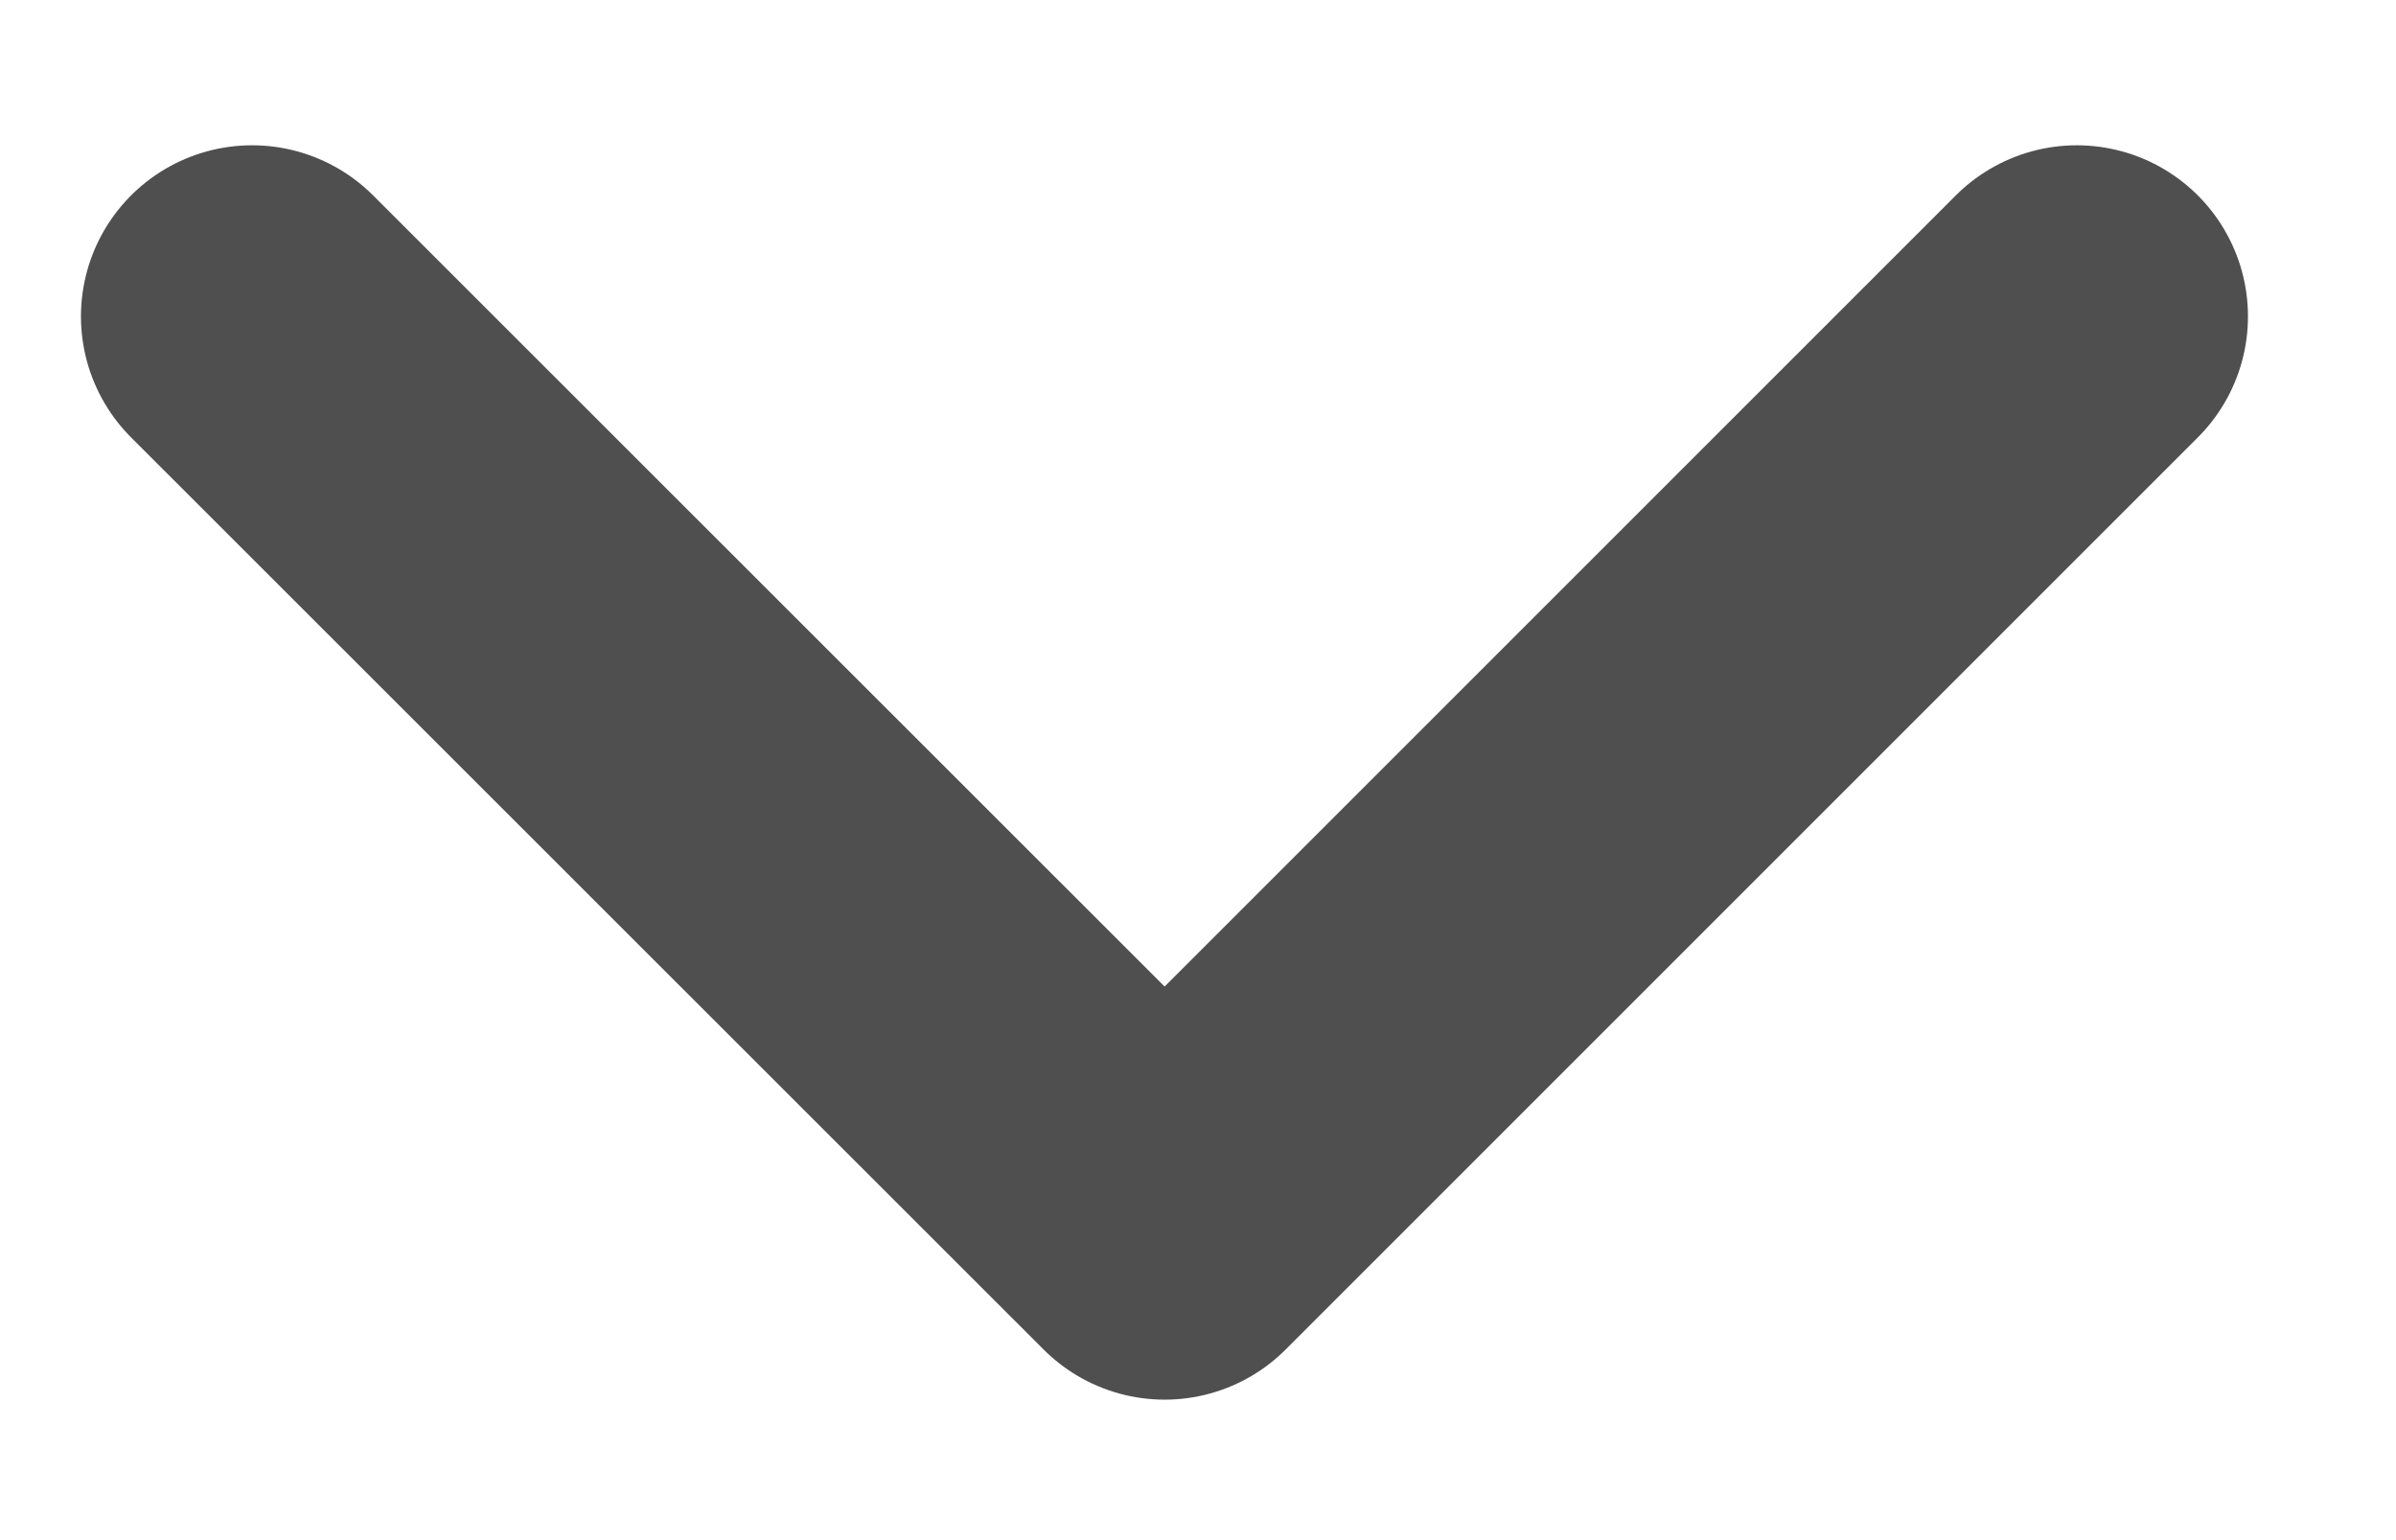 <svg width="14" height="9" viewBox="0 0 14 9" fill="none" xmlns="http://www.w3.org/2000/svg">
<path d="M1.473 1.849L6.805 7.179L12.135 1.849" stroke="#4F4F4F" stroke-width="2" stroke-linecap="round" stroke-linejoin="round"/>
</svg>